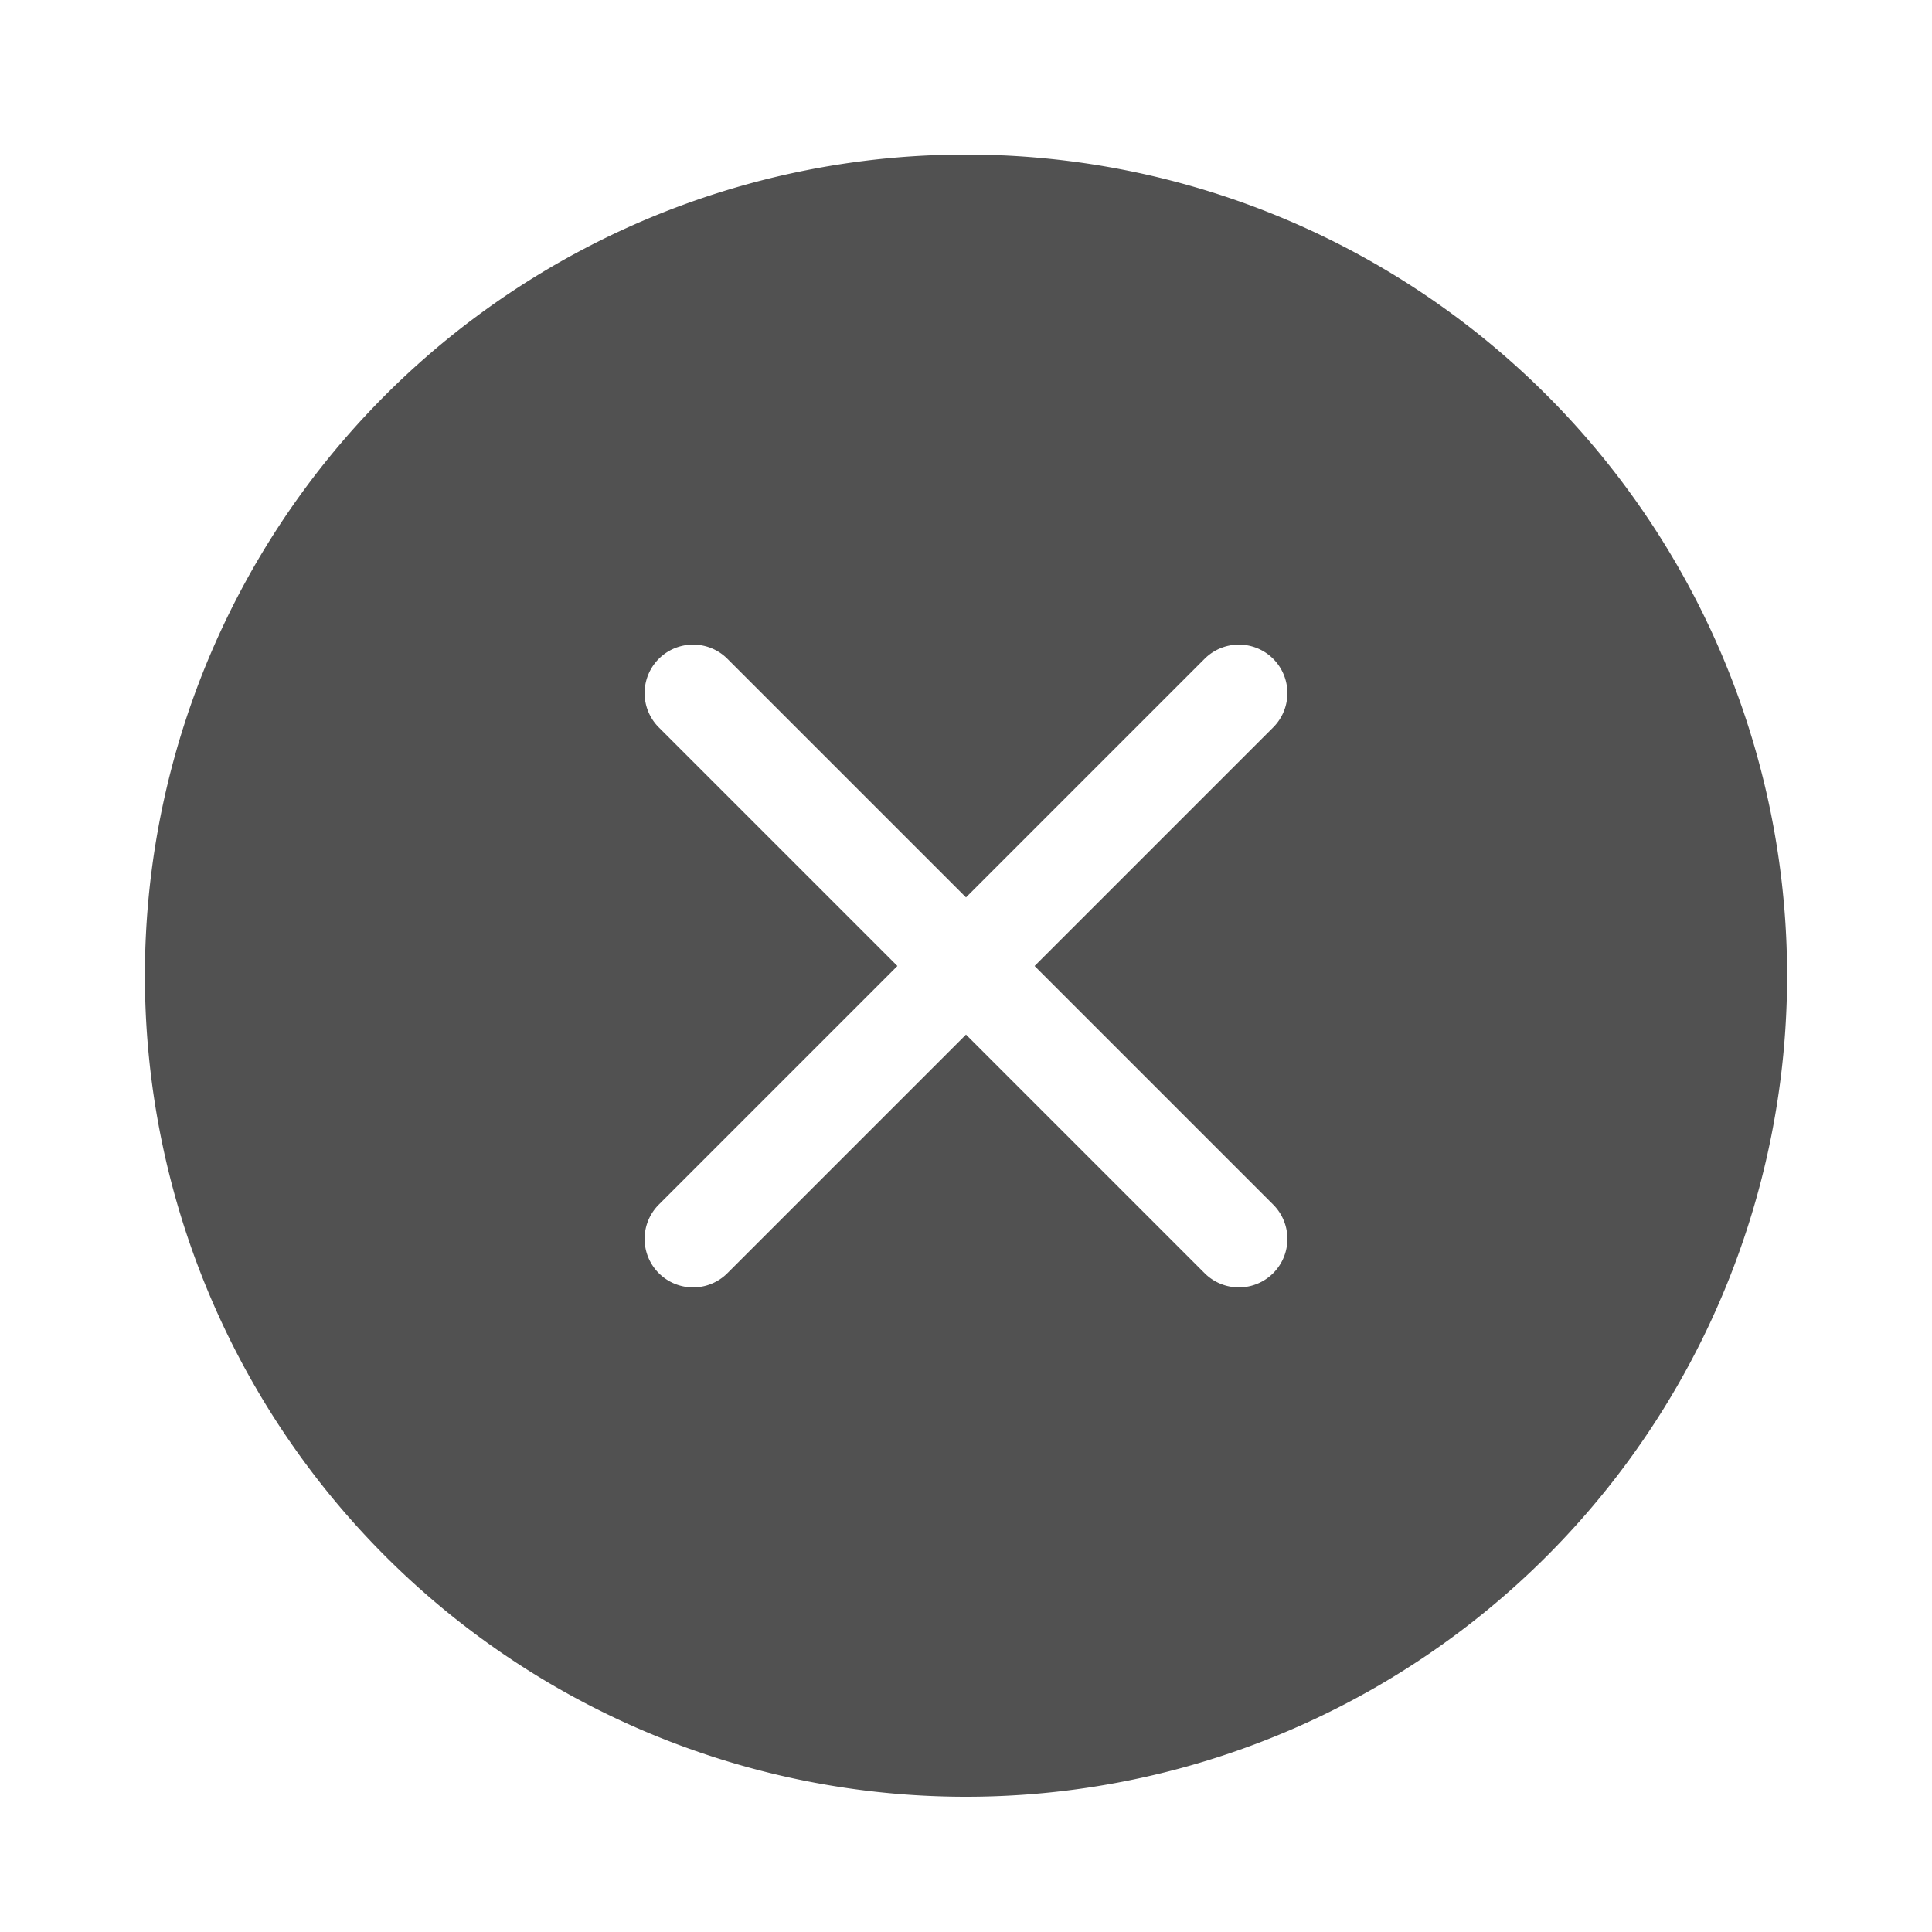 <?xml version="1.0" standalone="no"?><!DOCTYPE svg PUBLIC "-//W3C//DTD SVG 1.1//EN" "http://www.w3.org/Graphics/SVG/1.1/DTD/svg11.dtd"><svg t="1534230059664" class="icon" style="" viewBox="0 0 1024 1024" version="1.1" xmlns="http://www.w3.org/2000/svg" p-id="15007" xmlns:xlink="http://www.w3.org/1999/xlink" width="64" height="64"><defs><style type="text/css"></style></defs><path d="M548.352 512l126.464-126.464a25.6 25.6 0 1 0-36.352-36.352L512 475.648 385.536 349.184a25.6 25.6 0 1 0-36.352 36.352L475.648 512l-126.464 126.464a25.6 25.6 0 1 0 36.352 36.352L512 548.352l126.464 126.464a25.6 25.6 0 0 0 36.352-36.352zM512 952.32a435.2 435.2 0 1 1 435.2-435.2 435.2 435.2 0 0 1-435.2 435.2z" fill="#515151" p-id="15008"></path></svg>